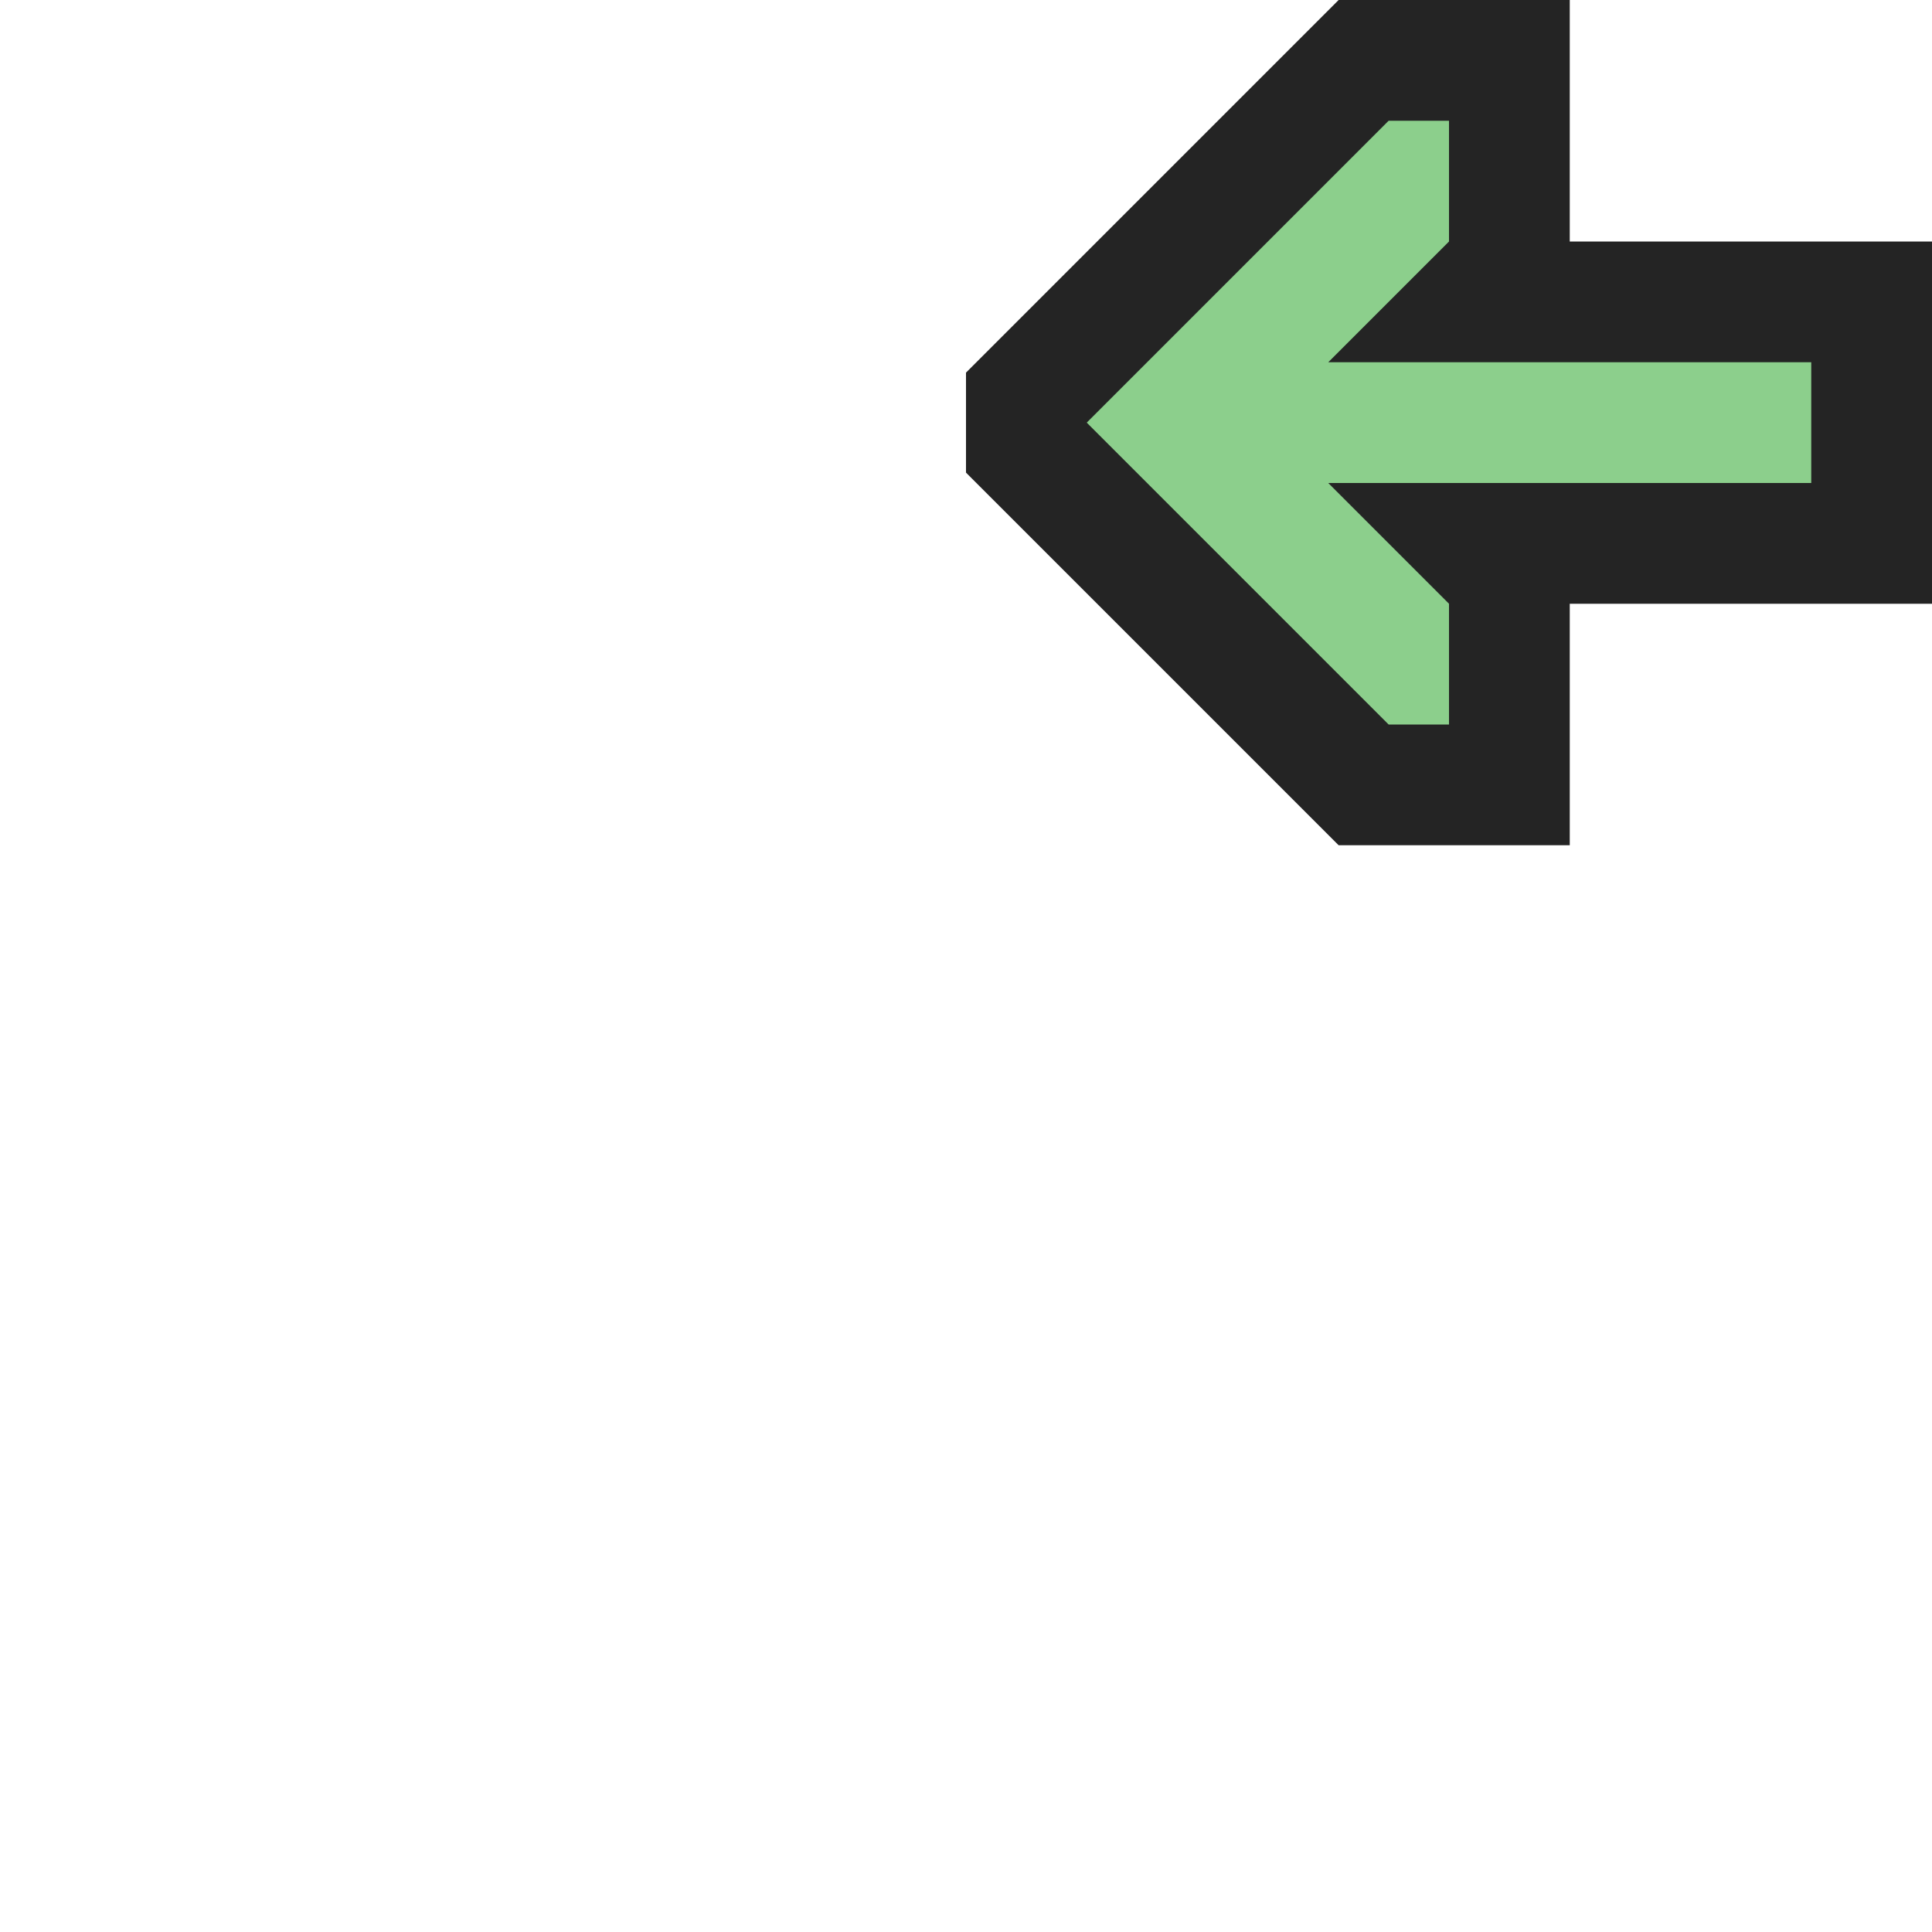 <svg xmlns="http://www.w3.org/2000/svg" width="16" height="16" viewBox="0 0 16 16">
	<path fill="#242424" fill-rule="evenodd" d="M16 2h-3V0h-1.914L8 3.086v.828L11.086 7H13V5h3V2z" clip-rule="evenodd"/>
	<path fill="#8CCF8C" fill-rule="evenodd" d="M15 3h-4l1-1V1h-.5L9 3.5 11.5 6h.5V5l-1-1h4V3z" clip-rule="evenodd"/>
</svg>